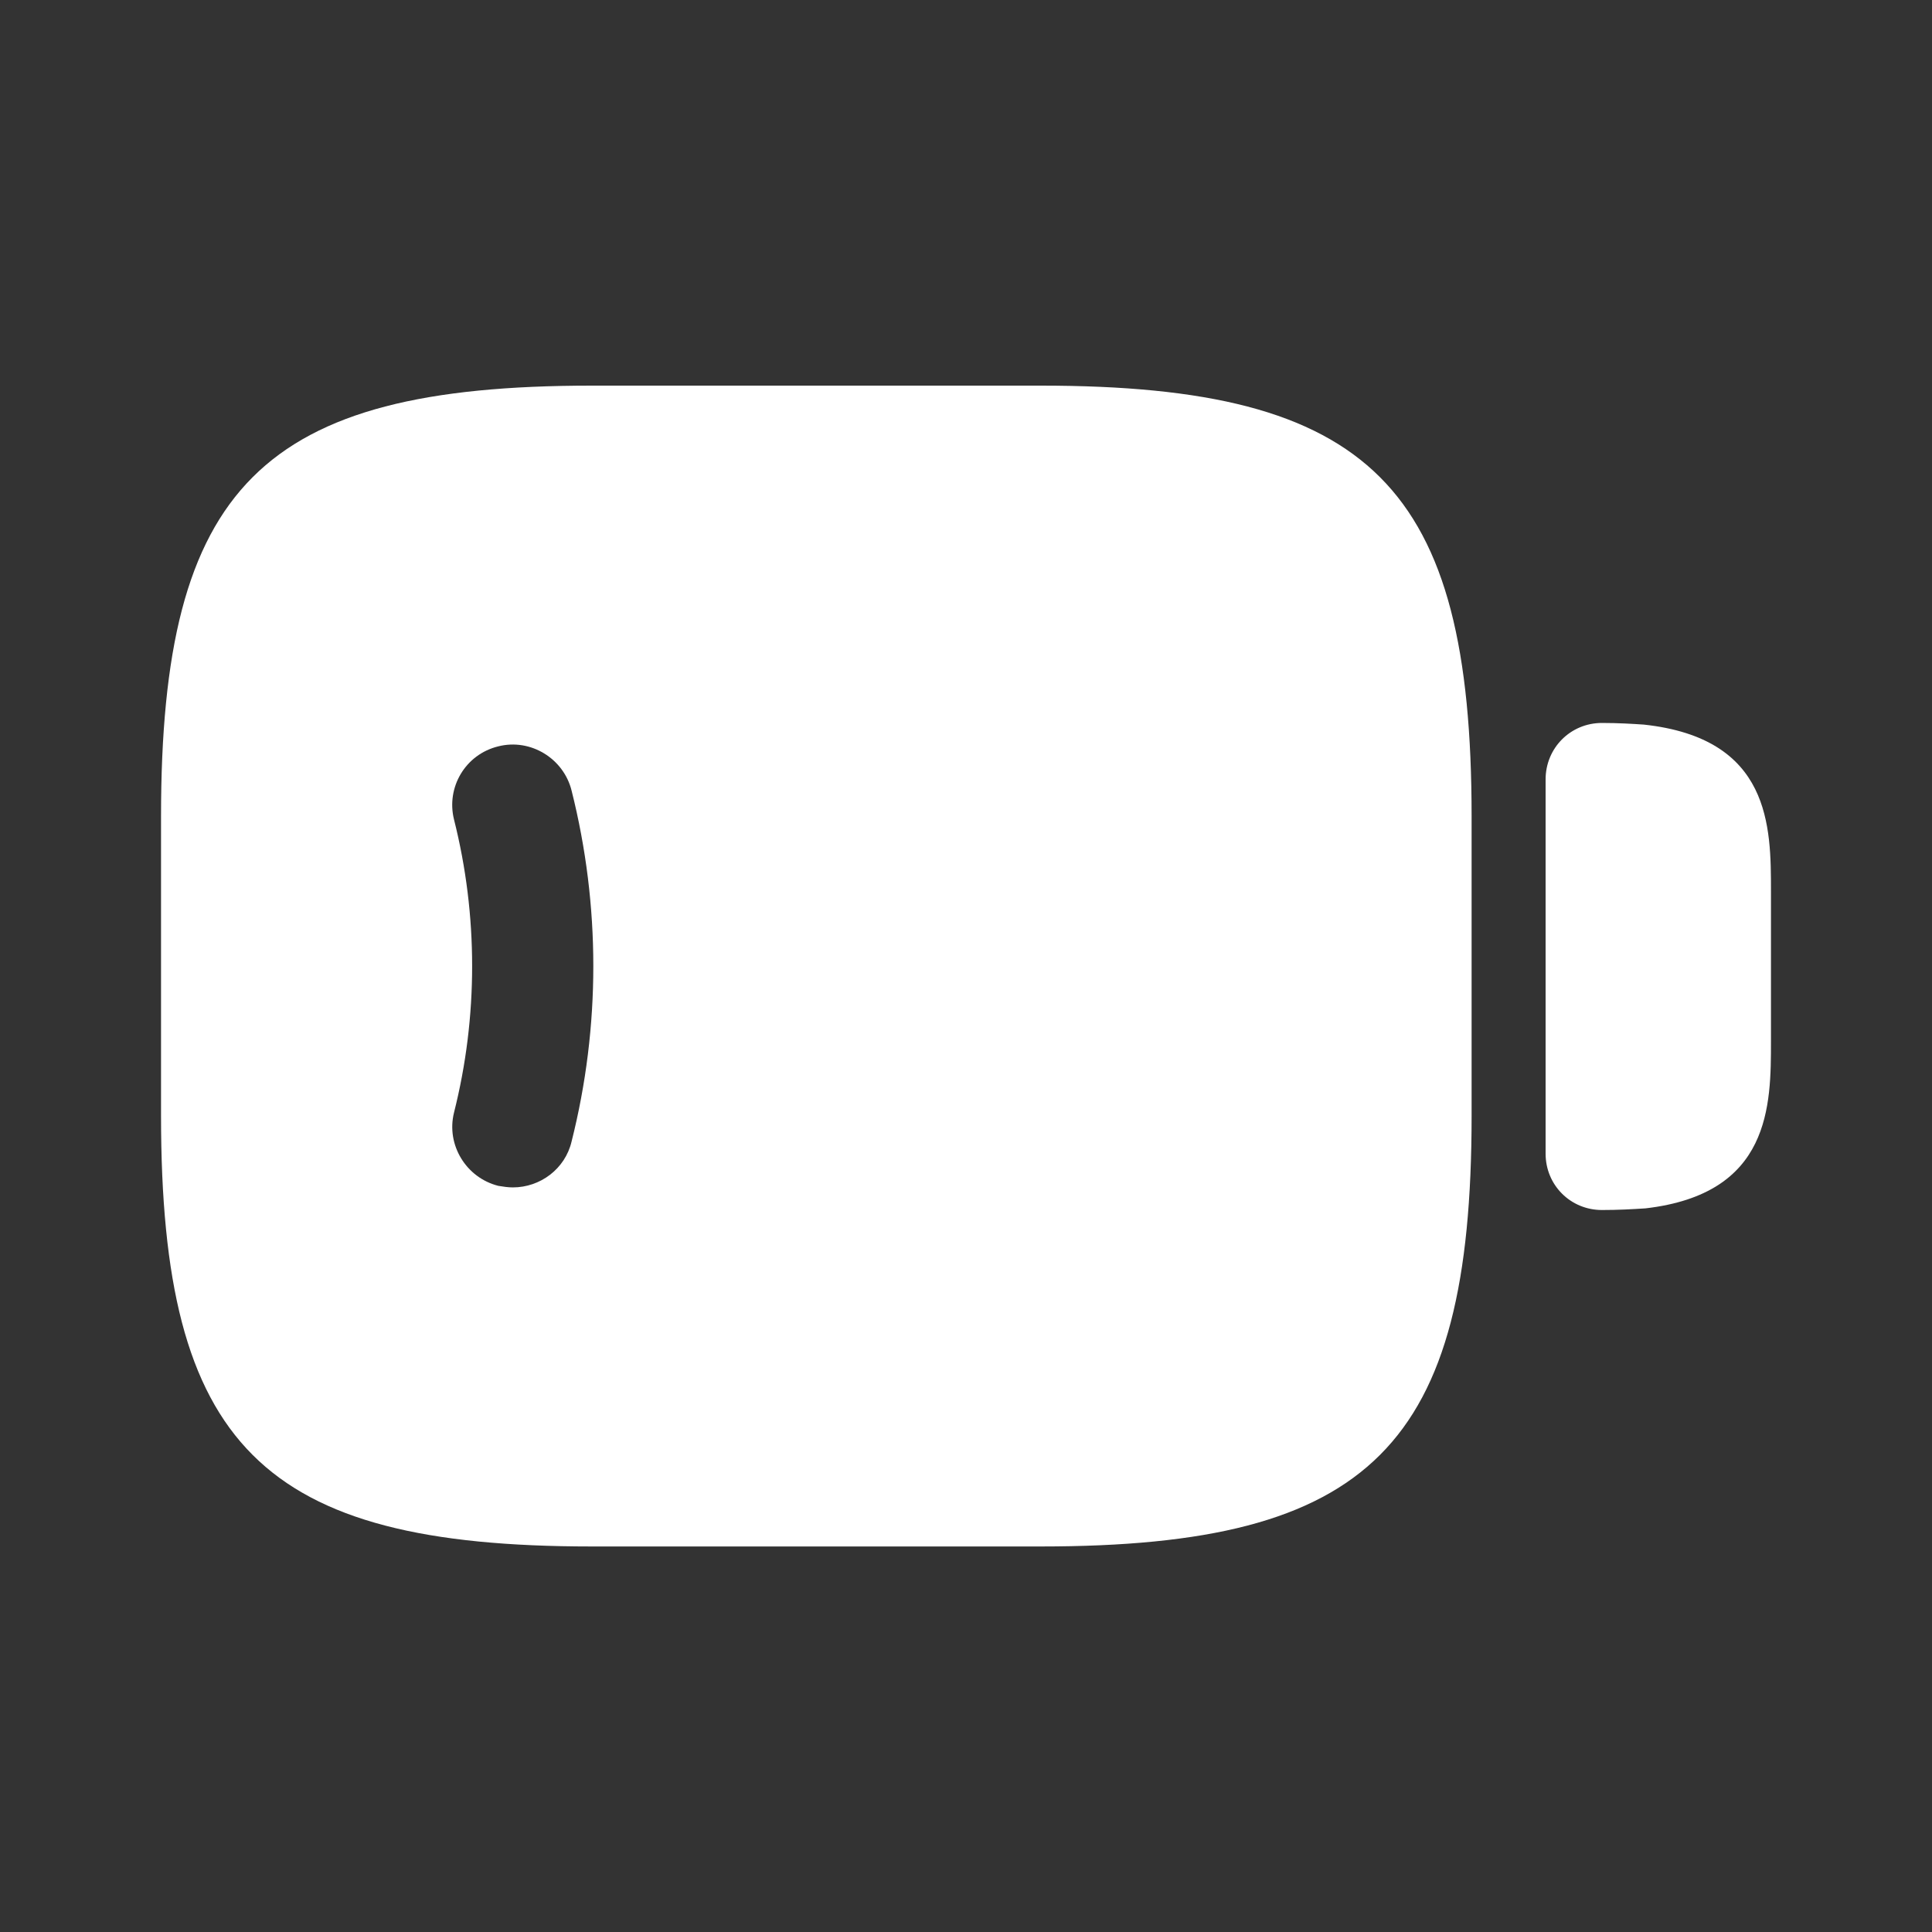 <svg width="20" height="20" viewBox="0 0 20 20" fill="none" xmlns="http://www.w3.org/2000/svg">
<rect x="0" y="0" width="20" height="20" fill="#333333" stroke="none"/>
<path d="M17.017 7.501C16.9 7.493 16.75 7.484 16.583 7.484C16.258 7.484 16 7.743 16 8.068V11.943C16 12.268 16.258 12.526 16.583 12.526C16.75 12.526 16.892 12.518 17.033 12.509C18.333 12.359 18.333 11.443 18.333 10.776V9.226C18.333 8.559 18.333 7.643 17.017 7.501Z" fill="white"/>
<path d="M10.775 3.992H6.125C2.709 3.992 1.667 5.034 1.667 8.451V11.551C1.667 14.967 2.709 16.009 6.125 16.009H10.775C14.192 16.009 15.234 14.967 15.234 11.551V8.451C15.234 5.034 14.192 3.992 10.775 3.992ZM5.917 11.817C5.85 12.101 5.592 12.292 5.309 12.292C5.259 12.292 5.209 12.284 5.159 12.276C4.825 12.192 4.617 11.851 4.7 11.517C4.95 10.526 4.95 9.476 4.7 8.484C4.617 8.151 4.817 7.809 5.159 7.726C5.492 7.642 5.834 7.851 5.917 8.184C6.217 9.376 6.217 10.626 5.917 11.817Z" fill="white"/>
</svg>
